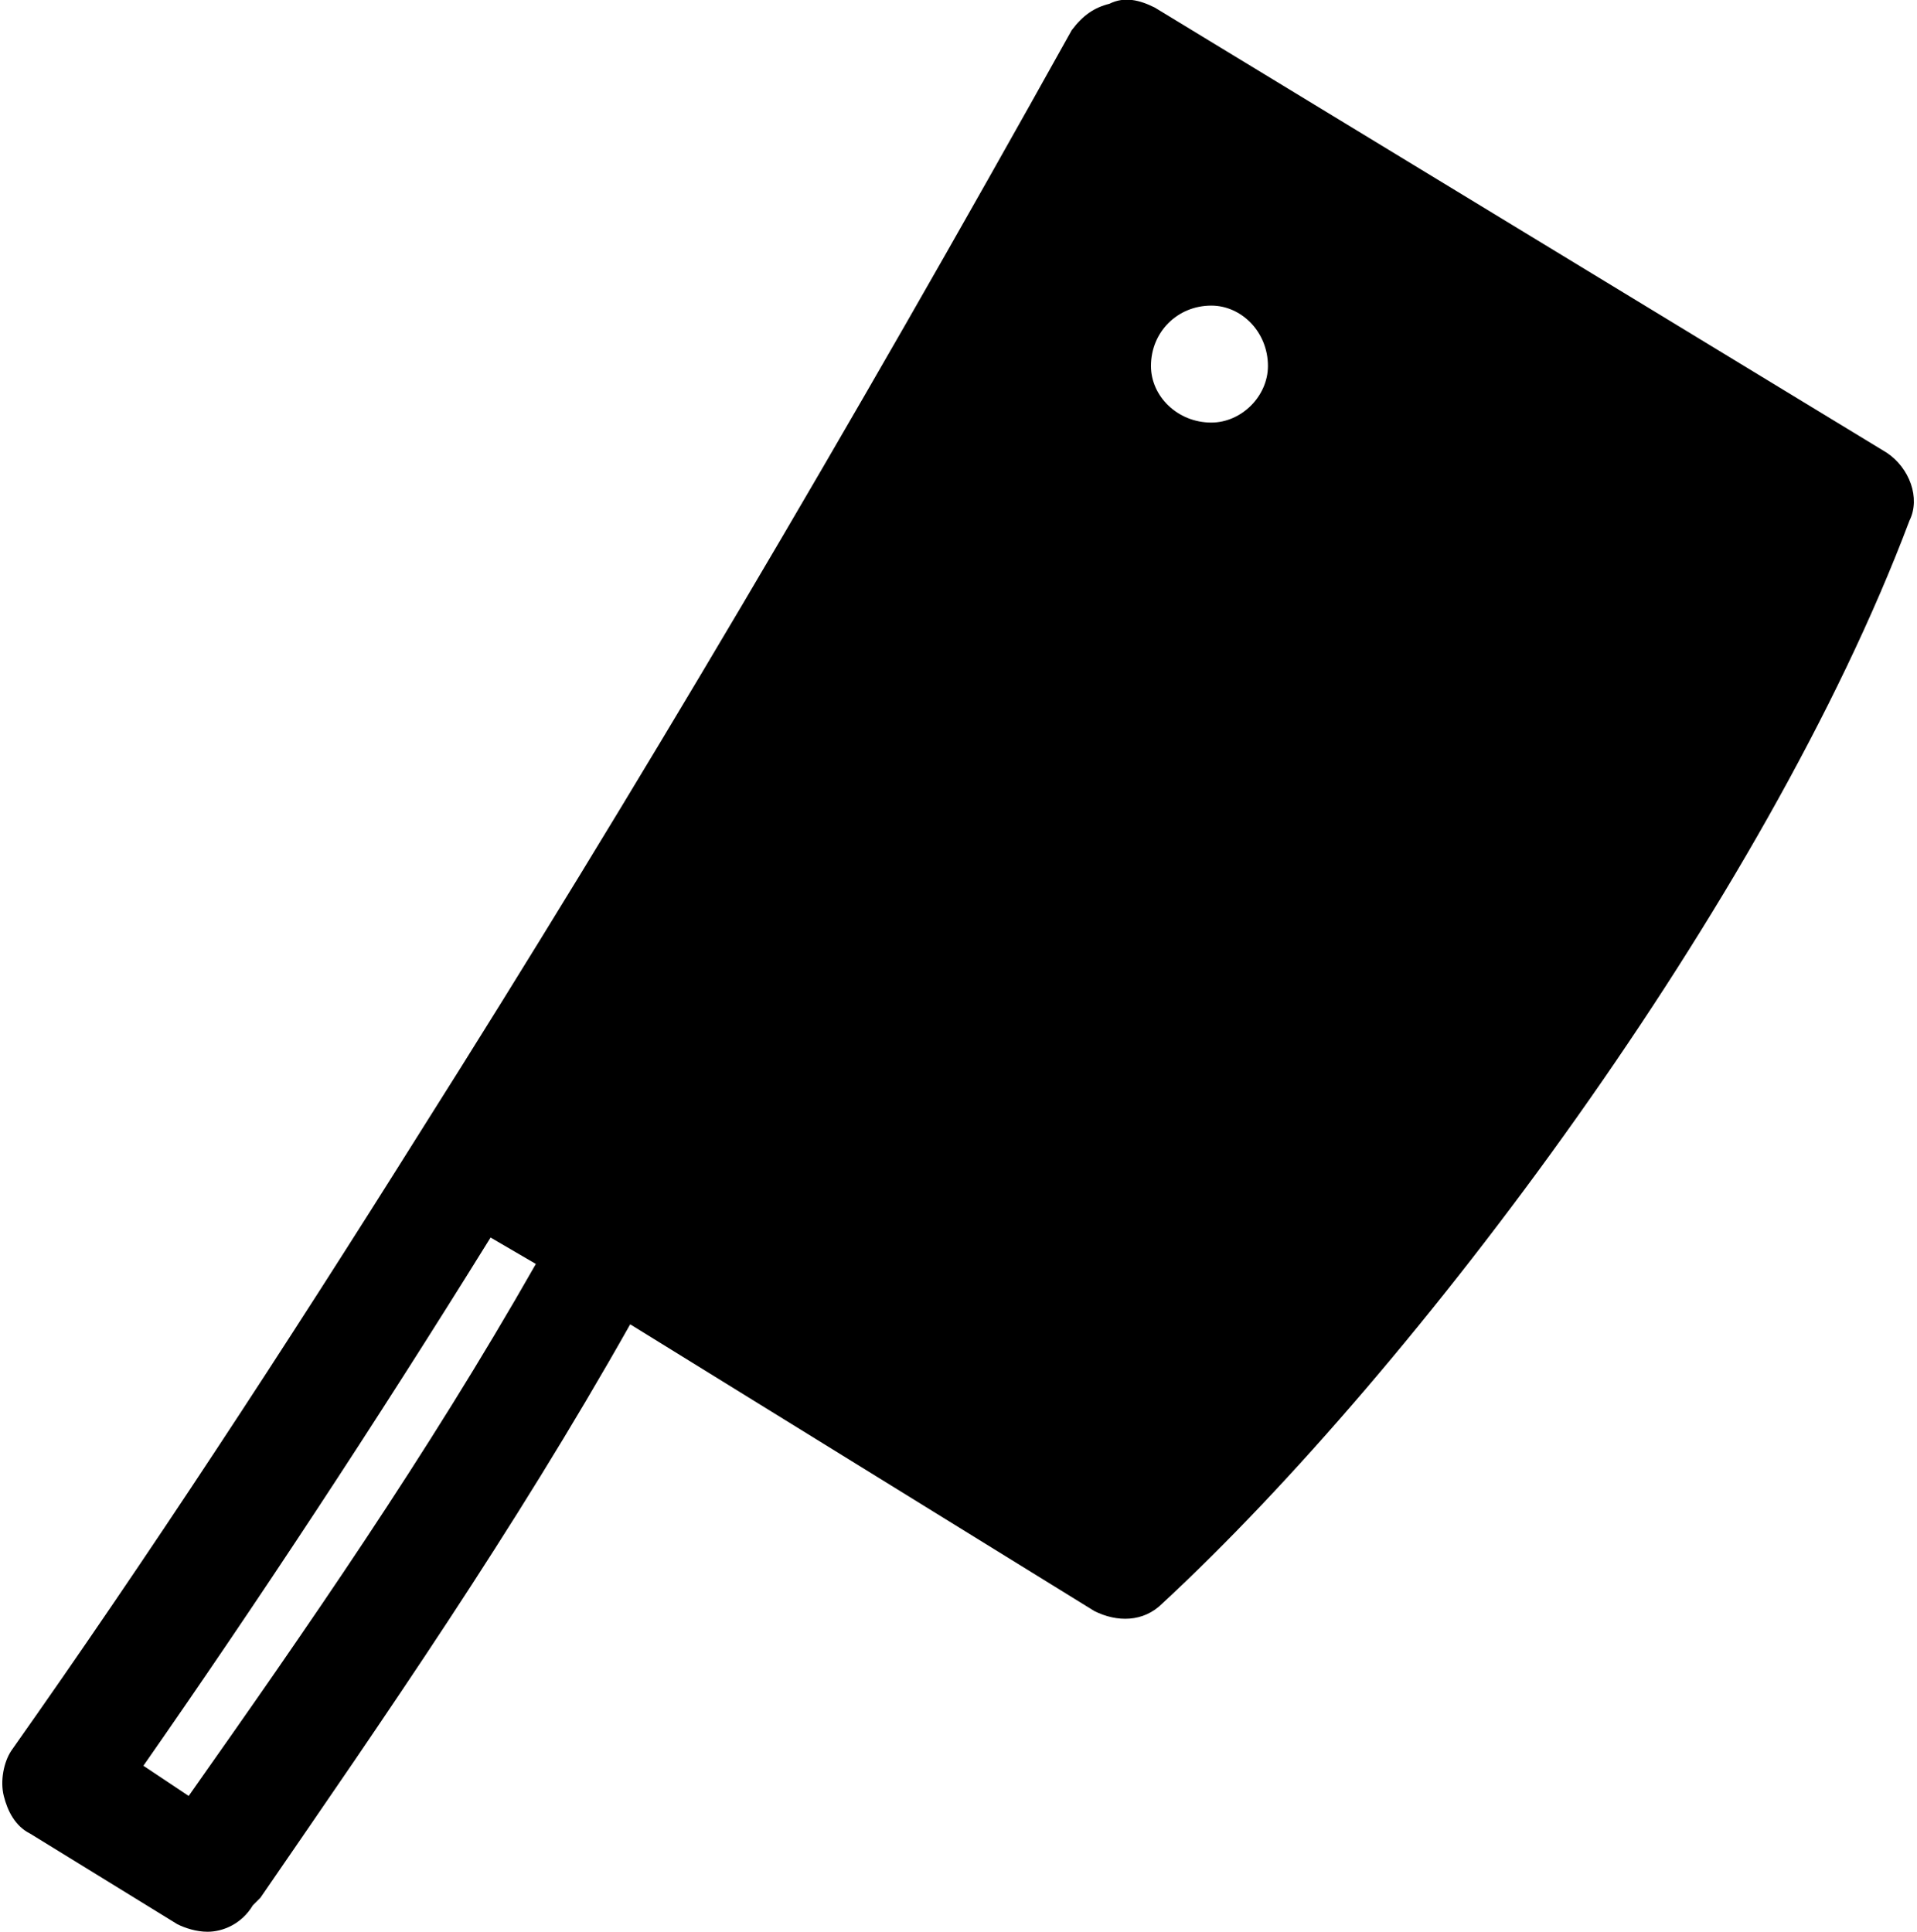 <?xml version="1.0" encoding="UTF-8" standalone="no"?>
<svg width="508px" height="512px" viewBox="0 0 508 512" version="1.1" xmlns="http://www.w3.org/2000/svg" xmlns:xlink="http://www.w3.org/1999/xlink">
    <!-- Generator: Sketch 3.8.3 (29802) - http://www.bohemiancoding.com/sketch -->
    <title>icon-butcher-shop-fill</title>
    <desc>Created with Sketch.</desc>
    <defs></defs>
    <g id="Page-1" stroke="none" stroke-width="1" fill="none" fill-rule="evenodd">
        <g id="icon-butcher-shop-fill" transform="translate(0, -1)" fill="#000000">
            <path d="M500,121 L306,3 C302,1 298,0 294,2 C290,3 287,5 284,9 C225,115 167,213 112,300 C75,359 39,414 3,465 C1,468 0,473 1,477 C2,481 4,485 8,487 L47,511 C49,512 52,513 55,513 C59,513 64,511 67,506 L69,504 C102,456 136,407 167,352 L290,428 C296,431 303,431 308,426 C375,364 468,240 506,139 C509,133 506,125 500,121 L500,121 Z M50,477 L38,469 C68,426 99,379 130,329 L142,336 C113,387 81,433 50,477 L50,477 Z M321,113 C312,113 305,106 305,98 C305,89 312,82 321,82 C329,82 336,89 336,98 C336,106 329,113 321,113 L321,113 Z" id="Shape"></path>
        </g>
    </g>
</svg>